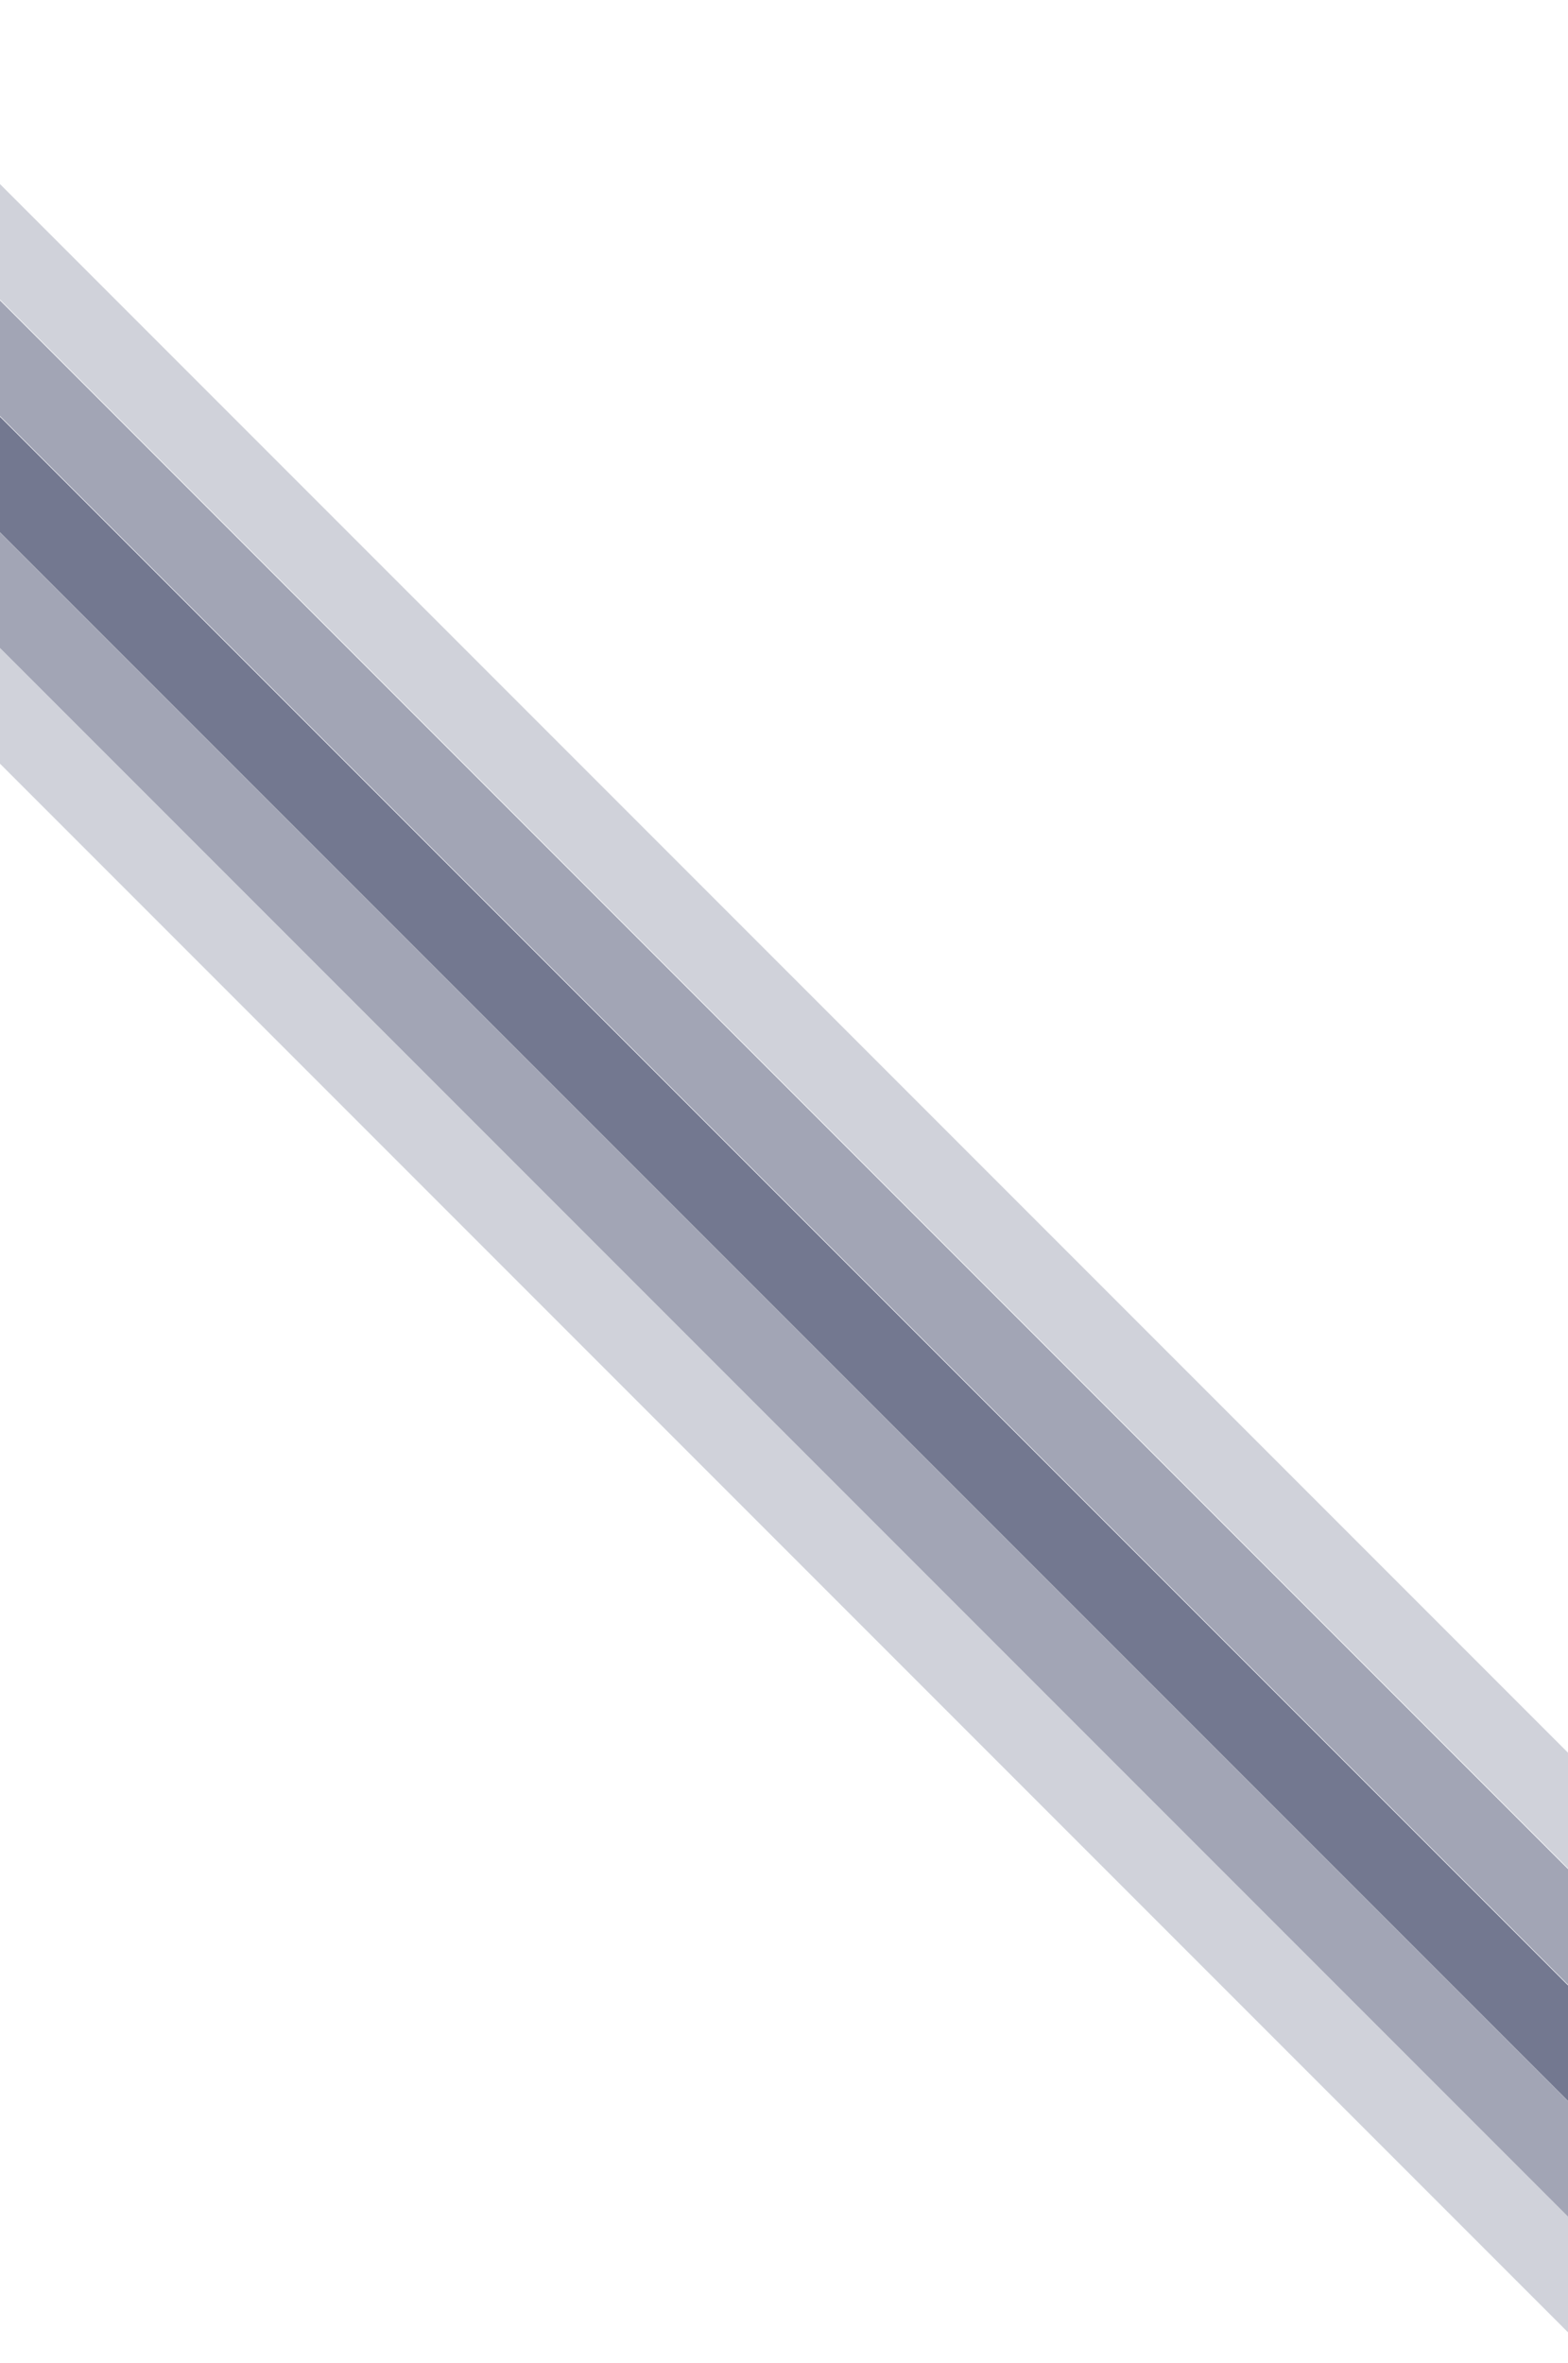 <svg width="1920" height="2892" viewBox="0 0 1920 2892" fill="none" xmlns="http://www.w3.org/2000/svg">
<rect opacity="0.6" x="-87.835" y="563.685" width="100" height="2891.1" transform="rotate(-45 -87.835 563.685)" fill="#171E47"/>
<rect opacity="0.4" x="-165.479" y="627.711" width="100" height="2973.89" transform="rotate(-45 -165.479 627.711)" fill="#171E47"/>
<rect opacity="0.4" x="-165.479" y="343.711" width="100" height="2973.89" transform="rotate(-45 -165.479 343.711)" fill="#171E47"/>
<rect opacity="0.2" x="-296" y="638.758" width="100" height="3185.72" transform="rotate(-45 -296 638.758)" fill="#171E47"/>
<rect opacity="0.2" x="-296" y="70.711" width="100" height="3185.72" transform="rotate(-45 -296 70.711)" fill="#171E47"/>
</svg>
